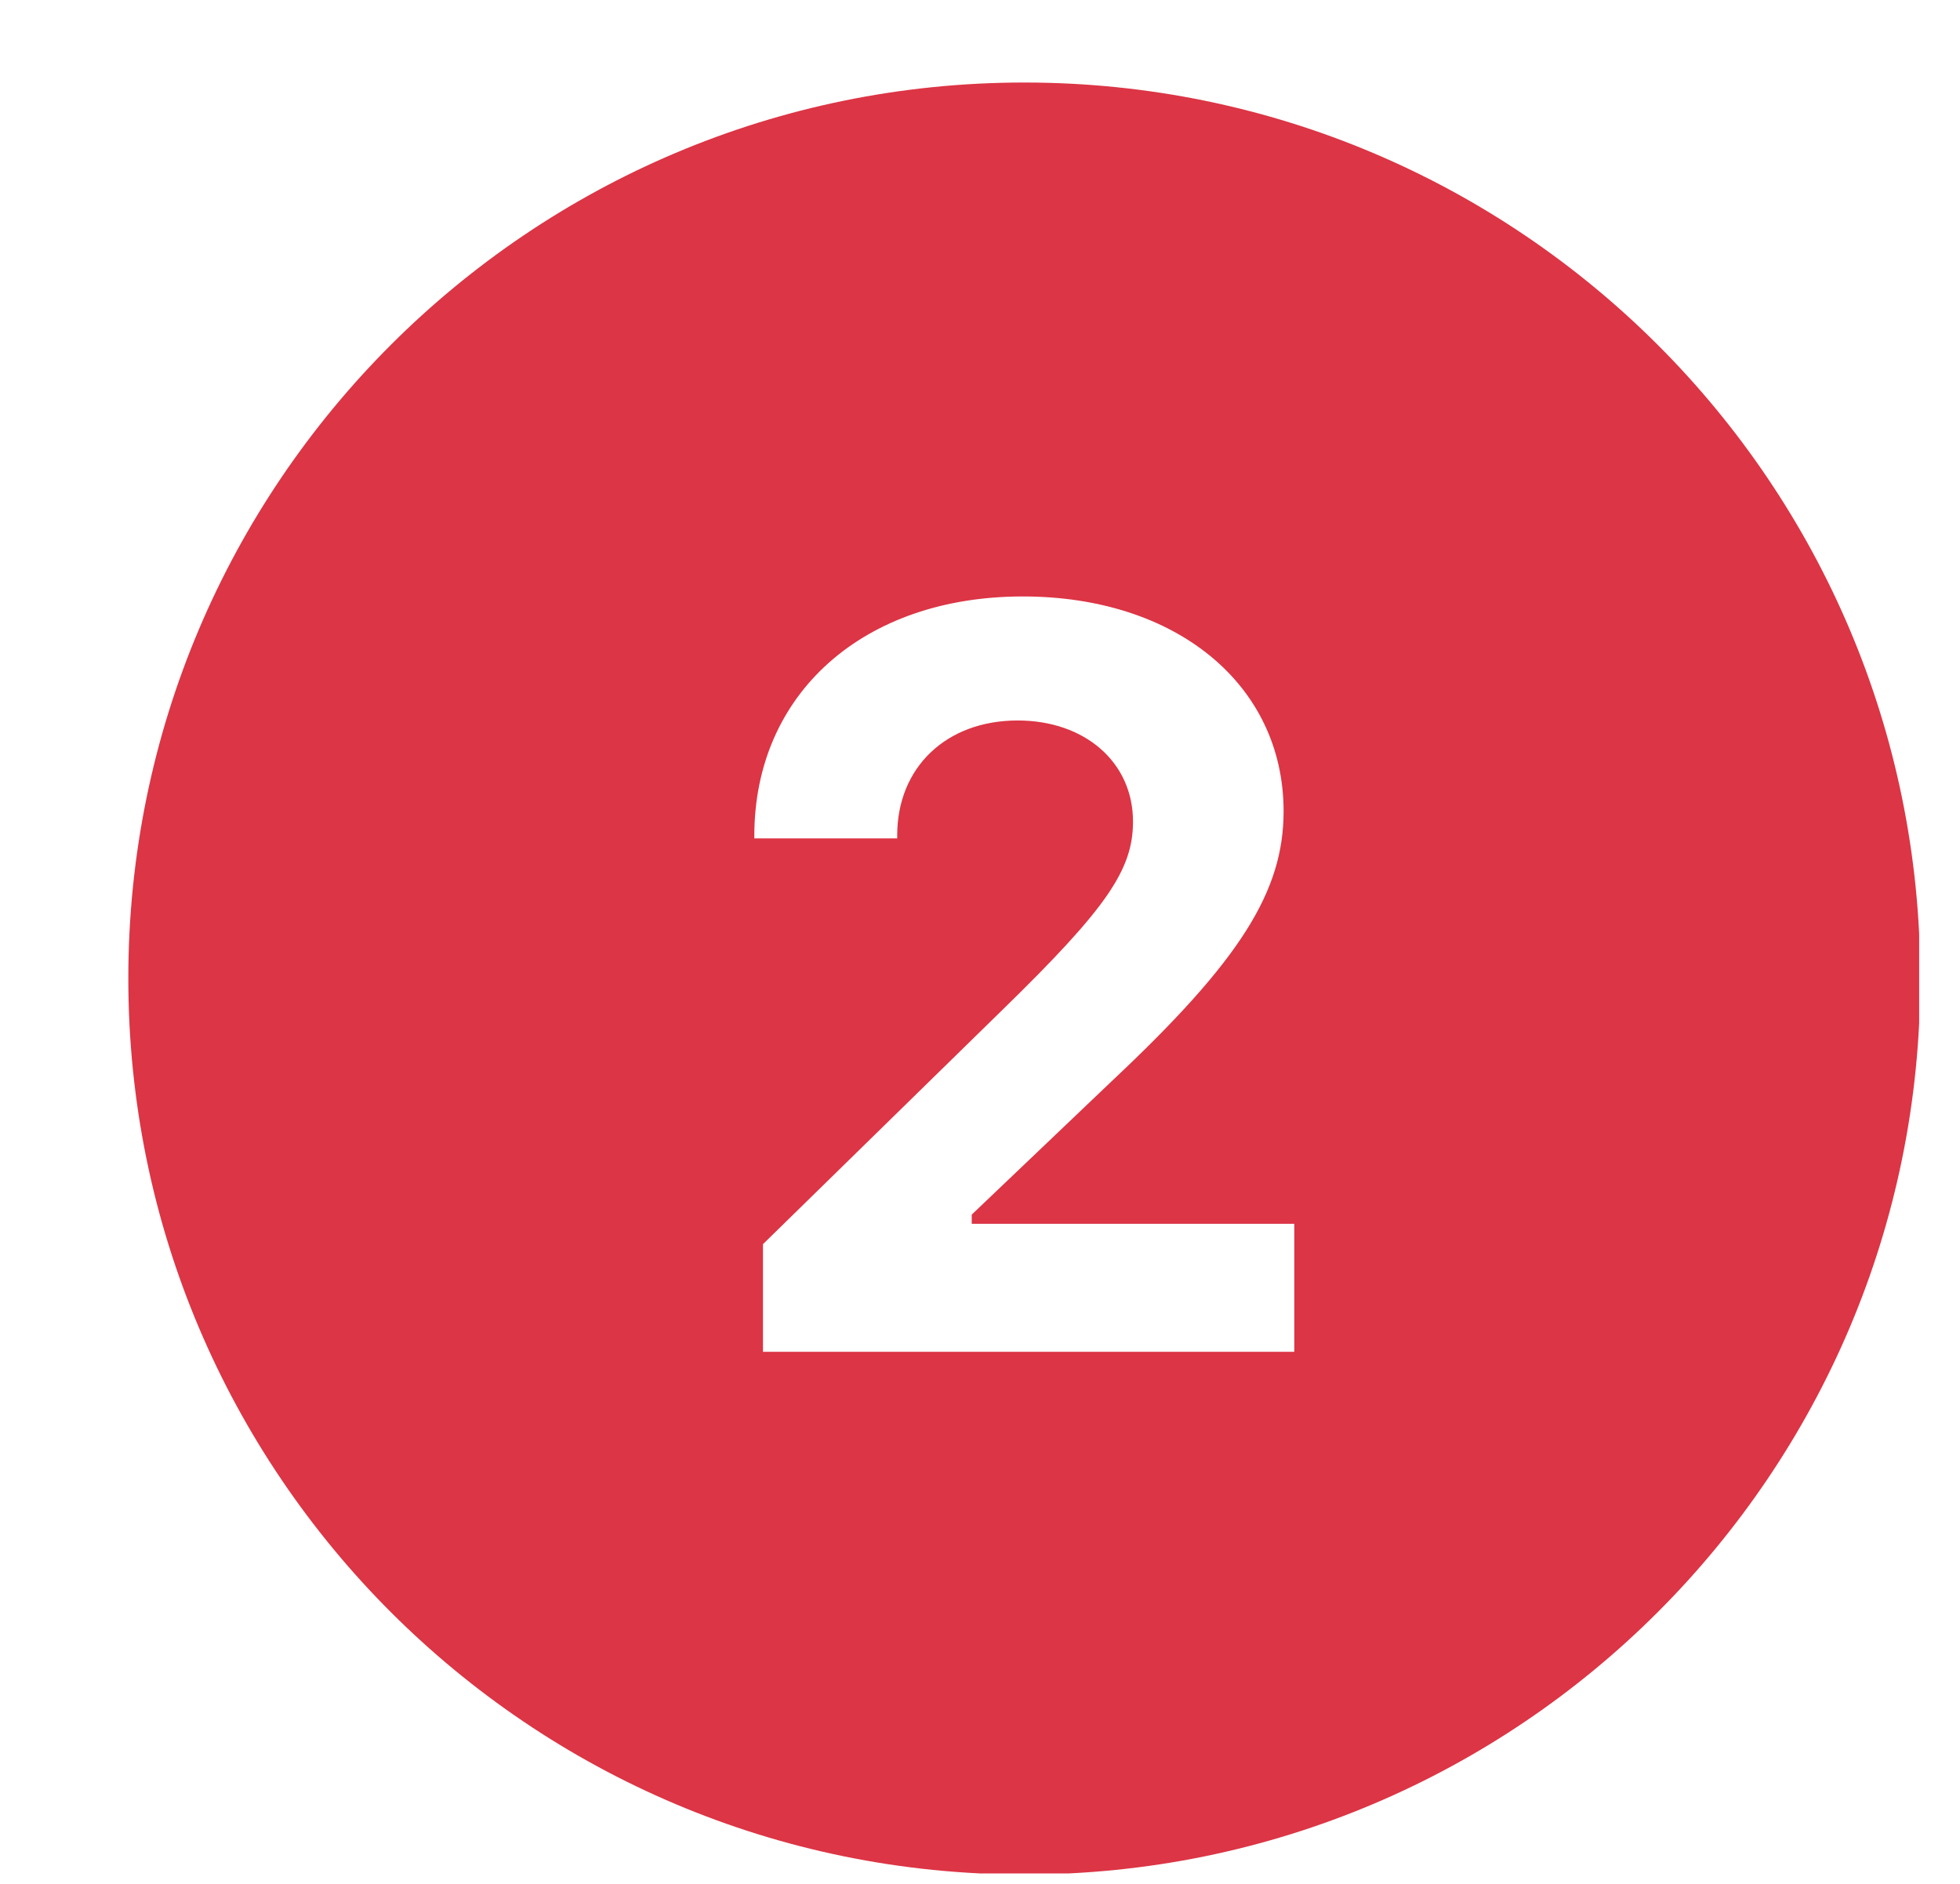 <svg xmlns="http://www.w3.org/2000/svg" xmlns:xlink="http://www.w3.org/1999/xlink" width="335" zoomAndPan="magnify" viewBox="0 0 251.25 241.5" height="322" preserveAspectRatio="xMidYMid meet" version="1.0"><defs><g/><clipPath id="09d3a35a2c"><path d="M 16.449 10.578 L 246.016 10.578 L 246.016 240.145 L 16.449 240.145 Z M 16.449 10.578 " clip-rule="nonzero"/></clipPath></defs><g clip-path="url(#09d3a35a2c)"><path fill="#dc3545" d="M 131.305 10.578 C 67.875 10.578 16.449 62.004 16.449 125.43 C 16.449 188.859 67.875 240.285 131.305 240.285 C 194.73 240.285 246.156 188.859 246.156 125.43 C 246.156 62.004 194.73 10.578 131.305 10.578 Z M 165.914 173.285 L 97.805 173.285 L 97.805 159.484 L 128.625 129.328 C 141.906 116.367 145.238 111.469 145.238 105.312 C 145.238 97.723 139.086 92.355 130.453 92.355 C 121.293 92.355 115.012 98.375 115.012 107.074 L 115.012 107.465 L 96.695 107.465 L 96.695 107.141 C 96.695 88.891 110.695 76.457 131.113 76.457 C 150.809 76.457 164.543 87.777 164.543 104 C 164.543 114.273 158.984 123.105 142.625 138.484 L 124.566 155.695 L 124.566 156.871 L 165.914 156.871 Z M 165.914 173.285 " fill-opacity="1" fill-rule="nonzero"/></g><g fill="#dc3545" fill-opacity="1"><g transform="translate(120.765, 41.038)"><g><path d="M 1.828 -2.234 C 1.828 -3.098 2.055 -3.754 2.516 -4.203 C 2.984 -4.648 3.664 -4.875 4.562 -4.875 C 5.426 -4.875 6.094 -4.645 6.562 -4.188 C 7.039 -3.727 7.281 -3.078 7.281 -2.234 C 7.281 -1.41 7.039 -0.758 6.562 -0.281 C 6.082 0.188 5.414 0.422 4.562 0.422 C 3.688 0.422 3.008 0.191 2.531 -0.266 C 2.062 -0.734 1.828 -1.391 1.828 -2.234 Z M 1.828 -2.234 "/></g></g></g></svg>